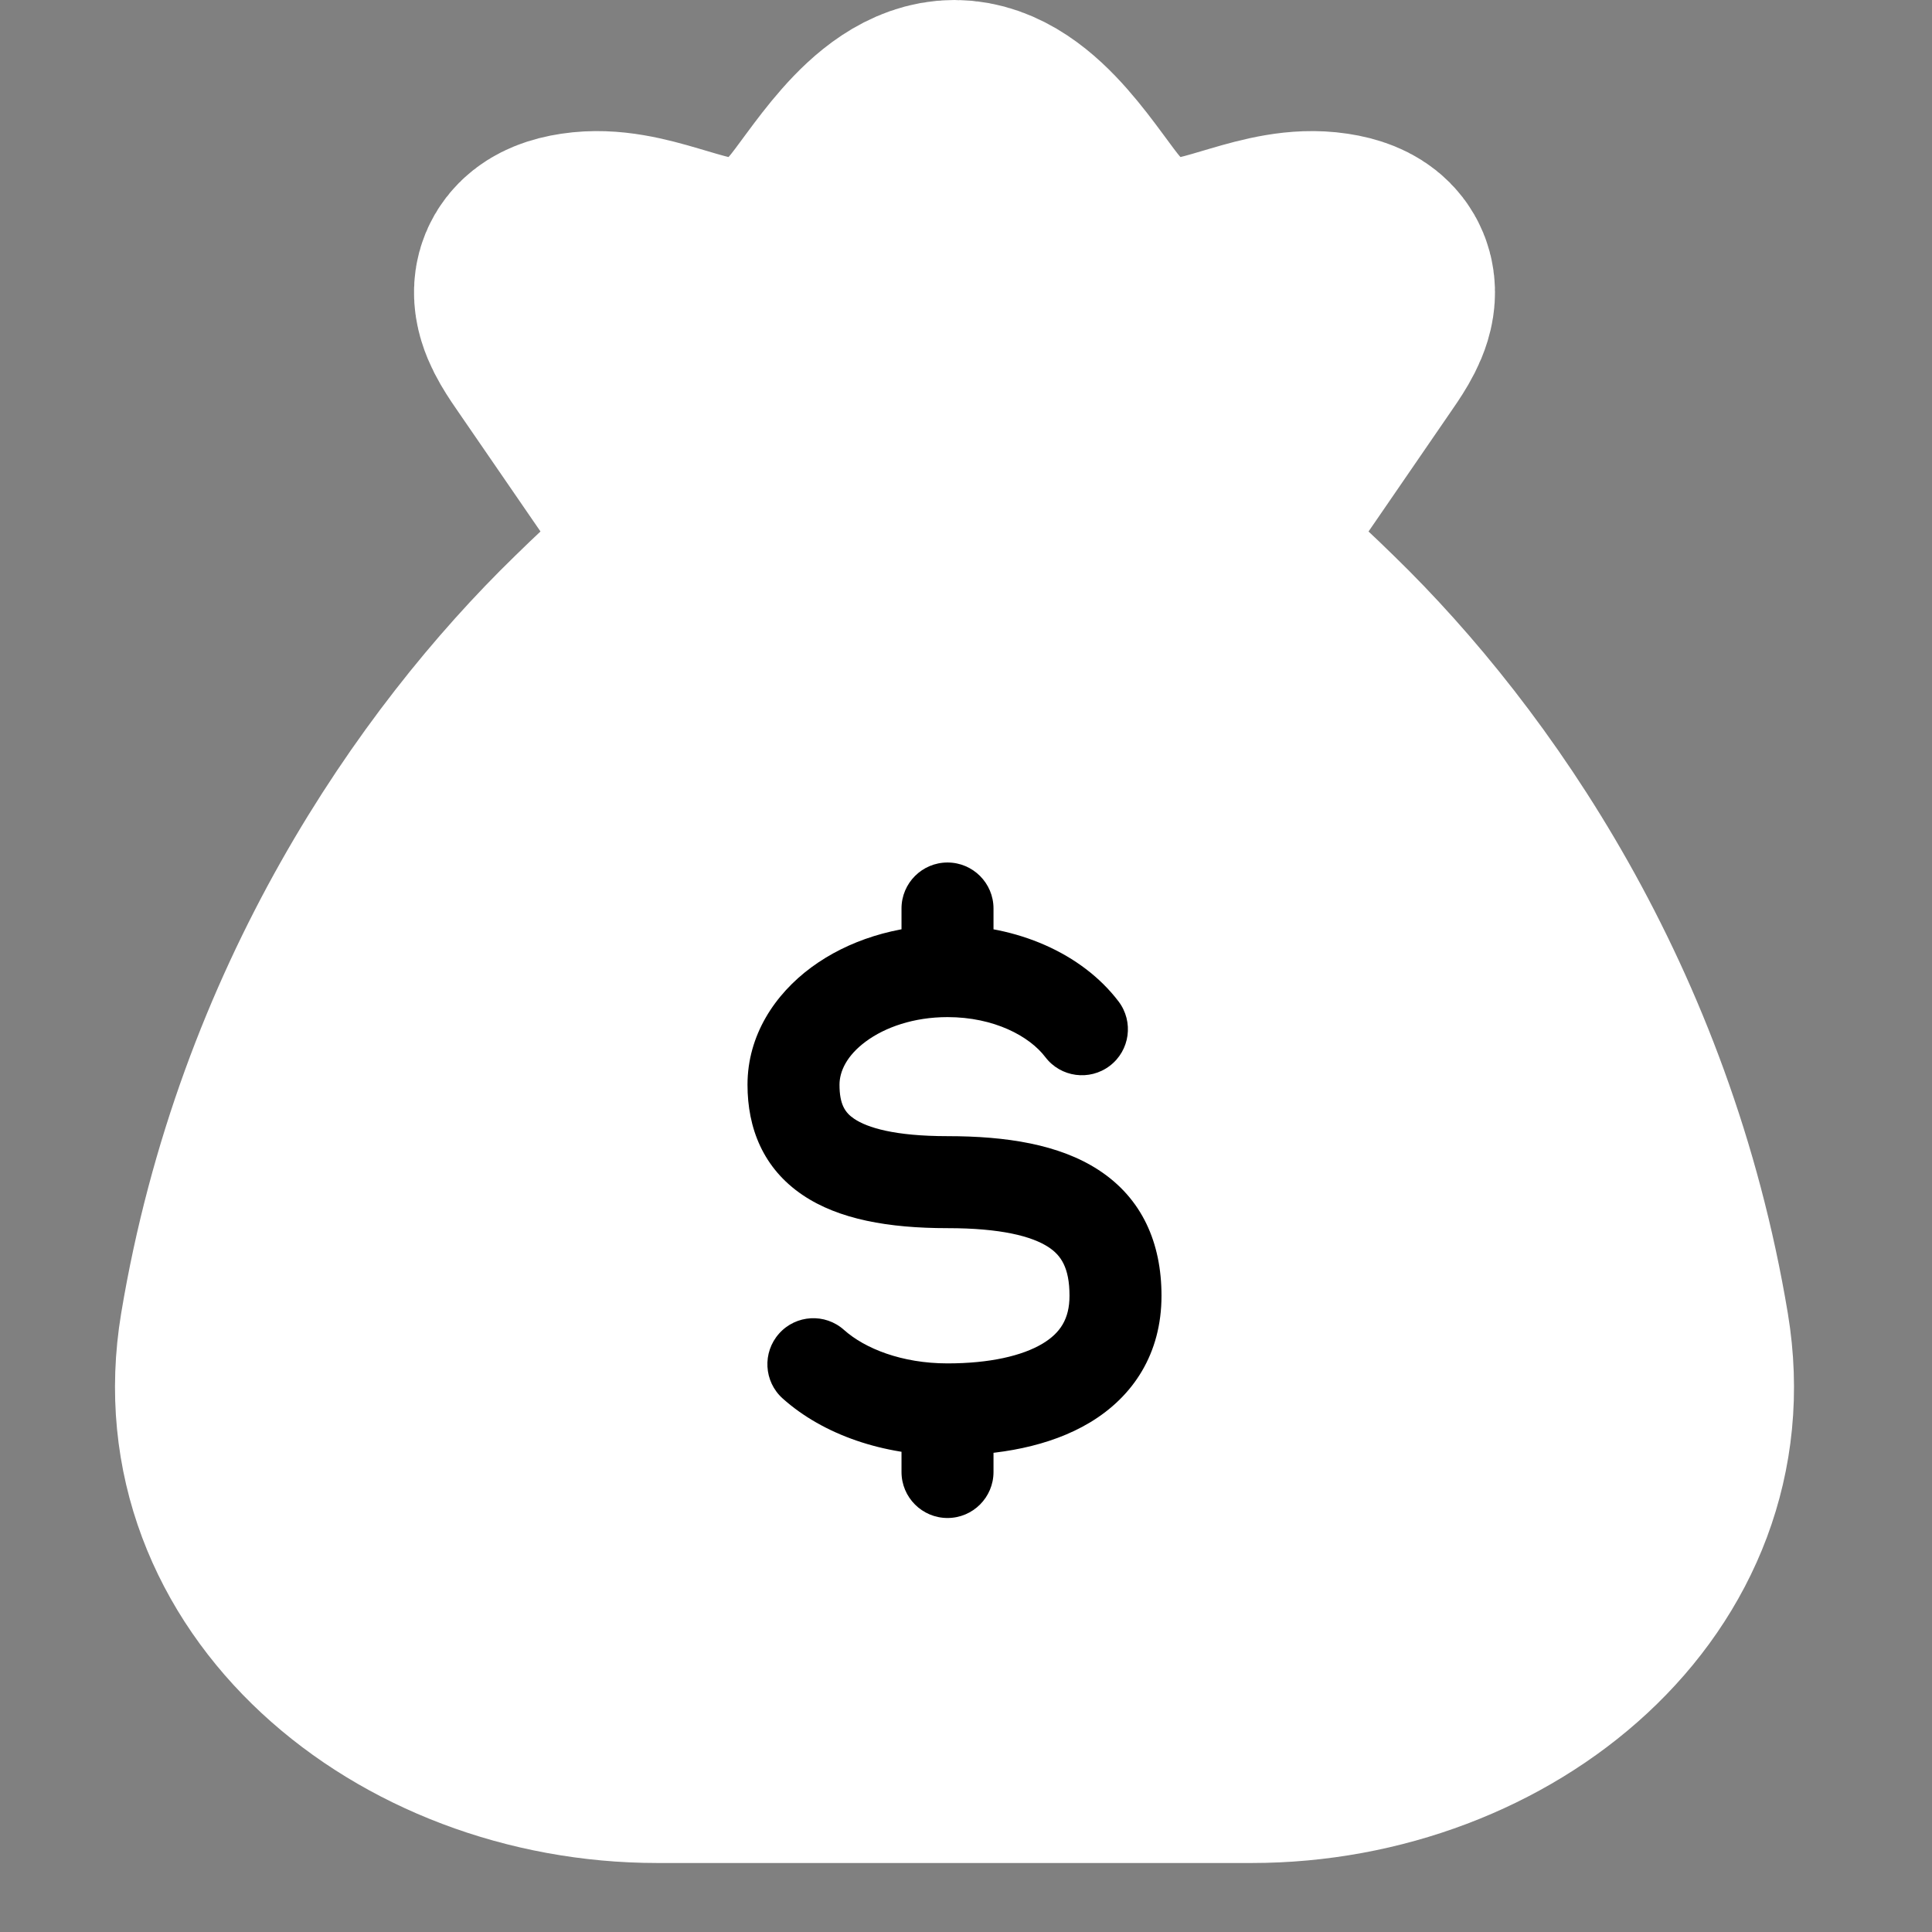 <svg width="42" height="42" viewBox="0 0 42 42" fill="none" xmlns="http://www.w3.org/2000/svg">
<rect x="0" y="0" width="42" height="42" fill="#808080" stroke="none"/>
<path d="M36.4 28.962C35.251 22.052 31.676 16.906 28.567 13.883C27.663 13.004 27.21 12.564 26.211 12.157C25.212 11.75 24.354 11.75 22.636 11.75H18.864C17.146 11.75 16.288 11.75 15.289 12.157C14.29 12.564 13.837 13.004 12.933 13.883C9.824 16.906 6.249 22.052 5.1 28.962C4.246 34.103 8.989 38 14.29 38H27.21C32.511 38 37.254 34.103 36.4 28.962Z" fill="white" stroke="white" style="fill:white;fill-opacity:1;stroke:white;stroke-opacity:1;" stroke-width="5" stroke-linecap="round"/>
<path d="M12.449 7.275C12.088 6.75 11.565 6.036 12.646 5.874C13.757 5.706 14.911 6.467 16.04 6.451C17.062 6.437 17.582 5.984 18.141 5.337C18.729 4.656 19.639 3 20.75 3C21.861 3 22.771 4.656 23.359 5.337C23.918 5.984 24.438 6.437 25.46 6.451C26.589 6.467 27.743 5.706 28.854 5.874C29.935 6.036 29.412 6.75 29.051 7.275L27.419 9.651C26.72 10.668 26.371 11.176 25.64 11.463C24.91 11.75 23.965 11.75 22.077 11.75H19.423C17.535 11.75 16.59 11.75 15.86 11.463C15.129 11.176 14.78 10.668 14.082 9.651L12.449 7.275Z" fill="white" stroke="white" style="fill:white;fill-opacity:1;stroke:white;stroke-opacity:1;" stroke-width="6"/>
<path d="M21.598 19.75C21.598 19.198 21.15 18.75 20.598 18.75C20.046 18.75 19.598 19.198 19.598 19.75L21.598 19.75ZM19.598 32C19.598 32.552 20.046 33 20.598 33C21.15 33 21.598 32.552 21.598 32H19.598ZM22.724 22.98C23.058 23.42 23.685 23.505 24.125 23.171C24.565 22.837 24.65 22.21 24.316 21.77L22.724 22.98ZM18.349 28.912C17.938 28.543 17.305 28.578 16.937 28.99C16.569 29.402 16.604 30.034 17.015 30.402L18.349 28.912ZM20.598 24.699C19.445 24.699 18.853 24.513 18.57 24.322C18.371 24.189 18.25 24.008 18.25 23.581H16.25C16.25 24.519 16.585 25.397 17.452 25.981C18.234 26.508 19.316 26.699 20.598 26.699V24.699ZM18.25 23.581C18.25 23.292 18.407 22.947 18.824 22.64C19.241 22.332 19.865 22.111 20.598 22.111V20.111C19.482 20.111 18.431 20.444 17.637 21.03C16.843 21.616 16.25 22.507 16.25 23.581H18.25ZM23.25 28.169C23.25 28.675 23.047 28.979 22.665 29.209C22.223 29.474 21.515 29.639 20.598 29.639V31.639C21.697 31.639 22.816 31.451 23.695 30.923C24.635 30.358 25.25 29.427 25.25 28.169H23.25ZM20.598 26.699C21.759 26.699 22.43 26.875 22.791 27.11C23.061 27.286 23.25 27.553 23.25 28.169H25.25C25.25 27.021 24.83 26.052 23.883 25.435C23.026 24.876 21.872 24.699 20.598 24.699V26.699ZM21.598 21.111L21.598 19.75L19.598 19.75L19.598 21.111L21.598 21.111ZM19.598 30.639V32H21.598V30.639H19.598ZM20.598 22.111C21.61 22.111 22.378 22.525 22.724 22.98L24.316 21.77C23.515 20.717 22.096 20.111 20.598 20.111V22.111ZM20.598 29.639C19.603 29.639 18.799 29.314 18.349 28.912L17.015 30.402C17.899 31.193 19.211 31.639 20.598 31.639V29.639Z" fill="#130F26" style="fill:#130F26;fill:color(display-p3 0.074 0.059 0.149);fill-opacity:1;"/>
</svg>
